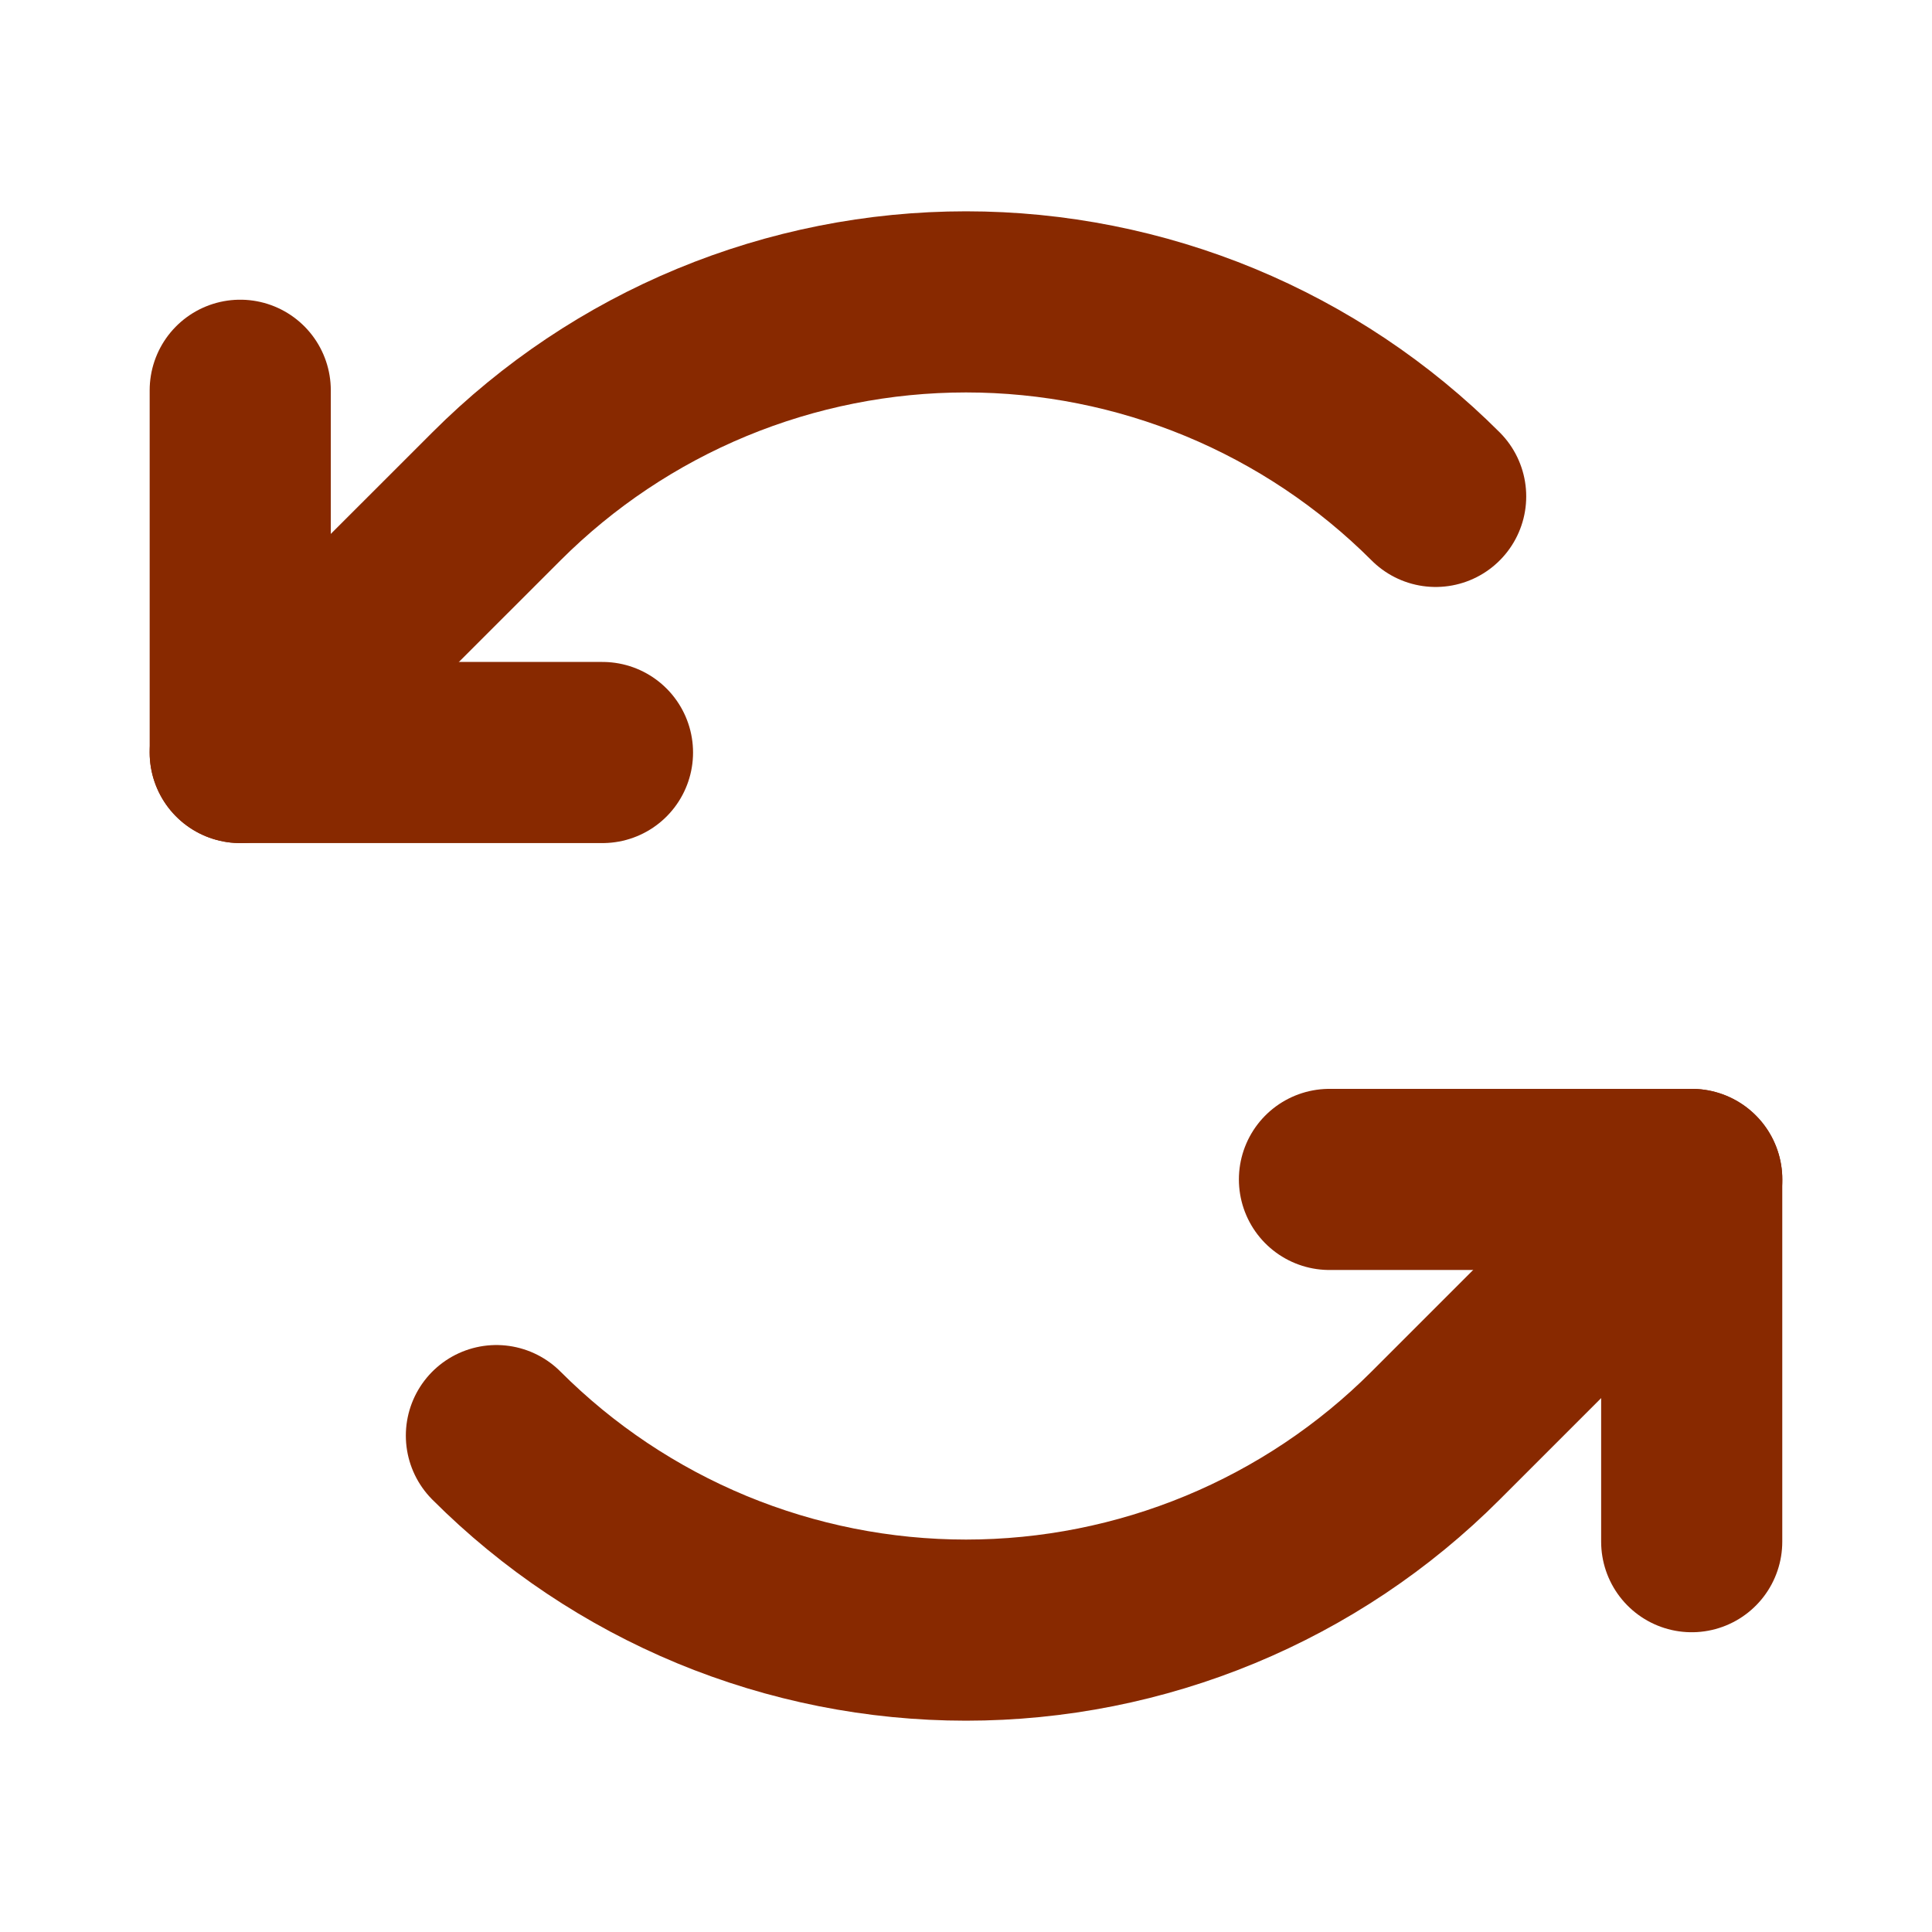 <svg width="32" height="32" viewBox="0 0 32 32" fill="none" xmlns="http://www.w3.org/2000/svg">
<path d="M9.979 12.464H3.979V6.464" stroke="#882900" stroke-width="3" stroke-linecap="round" stroke-linejoin="round"/>
<path d="M23.779 8.222C22.757 7.2 21.544 6.39 20.21 5.837C18.875 5.285 17.445 5 16 5C14.556 5 13.125 5.285 11.791 5.837C10.456 6.39 9.244 7.2 8.222 8.222L3.979 12.464" stroke="#882900" stroke-width="3" stroke-linecap="round" stroke-linejoin="round"/>
<path d="M22.02 19.535H28.02V25.535" stroke="#882900" stroke-width="3" stroke-linecap="round" stroke-linejoin="round"/>
<path d="M8.222 23.778C9.243 24.8 10.456 25.61 11.79 26.163C13.125 26.715 14.555 27 16 27C17.444 27 18.875 26.715 20.209 26.163C21.544 25.61 22.757 24.8 23.778 23.778L28.021 19.535" stroke="#882900" stroke-width="3" stroke-linecap="round" stroke-linejoin="round"/>
</svg>

